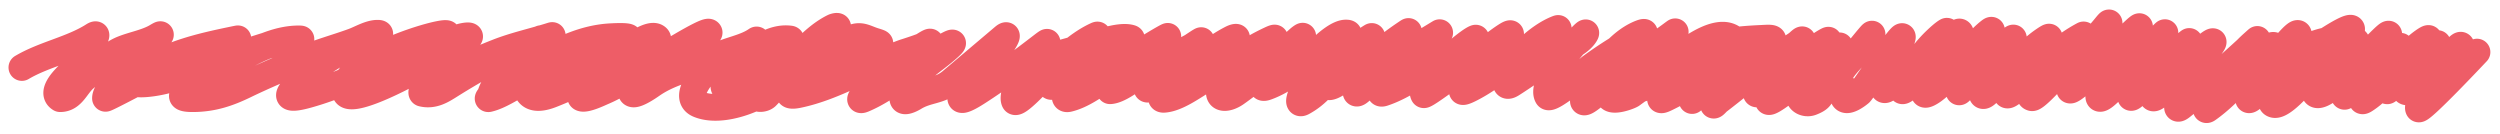 <?xml version="1.0" encoding="utf-8"?><svg width="187" height="10" fill="none" xmlns="http://www.w3.org/2000/svg" viewBox="0 0 187 10"><path d="M1.637 5.048c1.671-.988 3.732-1.354 5.339-2.377.486-.31-.038.436-.101.521-.575.777-1.115 1.589-1.71 2.35-.118.152-1.477 1.34-.665 1.837.919 0 1.184-.97 1.827-1.517.877-.747 1.788-1.775 2.88-2.203.8-.315 1.766-.478 2.504-.915.695-.412-.058.121-.274.33-.849.817-1.582 1.643-2.34 2.54C8.79 5.978 7.89 6.81 7.89 7.353c0 .06 2.564-1.293 2.779-1.408 1.943-1.042 3.723-2.254 5.906-2.76.244-.057 1.993-.445.822-.202-2.396.498-4.678 1.028-6.755 2.368-2.186 1.41 1.226.88 2.093.557 2.39-.888 4.749-1.731 7.186-2.486.788-.244 3.248-.512 2.422-.512-2.59 0-5.294 2.078-7.423 3.355-.653.392-2.267 1.14-.42 1.115 1.436-.02 2.569-.402 3.83-1.014 1.397-.679 2.84-1.274 4.26-1.902 1.243-.549 2.549-.889 3.821-1.353.55-.2 1.233-.622 1.829-.622.782 0-1.404.69-2.103 1.043-1.183.596-2.427 1.36-3.383 2.285-.893.865-2.067 1.913.246 1.27 2.507-.696 4.441-1.735 6.776-2.852 1.073-.513 2.23-.886 3.29-1.417 2.481-1.24-7.993 1.448-7.23 4.114.281.986 4.534-1.305 4.69-1.39 1.471-.797 3.366-1.556 4.57-2.76.203-.203-.605-.061-.86.073-.853.451-2.972 4.043-2.656 4.12.85.206 1.504-.231 2.108-.61 1.989-1.245 3.958-2.348 6.144-3.217.22-.088 1.05-.425.374-.147-.998.411-2.034.788-3.053 1.143-1.54.537-3.072.98-4.397 1.975-.176.132-.636.472.223-.059 1.726-1.066 2.307-1.393 4.21-2.144 1.324-.523 2.71-.814 4.06-1.244.287-.091-.544.265-.796.43a13.63 13.63 0 00-3.08 2.77c-.31.38-.543.752-.686 1.216-.032.104-.253.317-.146.292.84-.194 1.734-.823 2.495-1.197a60.922 60.922 0 014.708-2.076c.125-.048 3.291-1.064 3.291-1.28 0-.175-1.471-.074-1.59-.063-1.646.14-3.195.793-4.608 1.618-.732.427-1.654 1.107-1.5 2.075.17 1.062 1.125.92 1.912.612 2.171-.846 4.277-2.039 6.326-3.144.558-.302 2.06-.847 1.508-1.161-.686-.393-2.998 1.576-3.474 1.956-.142.113-2.505 2.36-2.139 2.596.283.182 1.4-.358 1.59-.439 1.349-.568 2.52-1.426 3.767-2.175.309-.186 3.986-2.505 4.206-2.286.07.07-.184.071-.275.11a7.236 7.236 0 00-.969.494 15.07 15.07 0 00-2.523 1.901c-.624.59-2.048.956-2.048 1.926 0 .588 1.438-.438 1.518-.494 1.554-1.083 3.134-1.22 4.809-2.108.927-.492 2.179-.651 3.025-1.244.213-.149-.8 1.096-.941 1.308-.463.693-1.156 1.752-1.307 2.587-.046.252.435-.273.63-.439.822-.7 1.636-1.4 2.514-2.03.099-.07 2.034-1.455 1.637-1.508-1.349-.18-2.6.811-3.538 1.646-.167.148-2.122 2.042-1.143 2.12 1.65.132 3.14-1.113 4.416-1.983 1.19-.812 2.698-1.575 3.739-2.578.246-.238-.128-.146-.238-.092-.926.457-1.725 1.221-2.432 1.957-.951.99-1.615 2.255-2.578 3.218-.168.168-.562.229-.768.073-1.125-.856.355-4.307-2.23-3.273-.697.278-3.673 3.144-2.066 3.803 1.142.468 2.695.109 3.775-.33 3.092-1.253 6.02-2.87 9.16-4.022.64-.234.896-.17.201-.384-.685-.21-1.046-.55-1.791-.164-1.526.79-2.703 2.166-3.968 3.3-.561.503-1.06 1.102.064.869 2.734-.568 5.28-2.193 7.899-3.145.014-.005 1.974-.61 1.974-.777 0-.162-2.45 1.586-2.614 1.728a38.145 38.145 0 00-2.194 2.03c-.044.043-.76.746-.165.493 2.167-.924 3.926-2.733 5.979-3.876.295-.165 1.05-.604.439-.037-1.294 1.201-2.911 1.94-3.456 3.662-.216.682.566.285.823.128.991-.605 1.878-.446 2.76-1.194l3.913-3.31c.509-.429-.017.434-.146.568-1.067 1.108-2.097 2.31-2.898 3.63-.622 1.024.824.088 1.106-.092 1.65-1.058 3.255-2.26 4.81-3.456 1.003-.772-.231.326-.522.759-.332.494-1.83 2.69-1.527 3.373.163.365 1.956-1.61 1.984-1.636 1.22-1.127 2.603-2.583 4.141-3.282.391-.178-.643.569-.96.86-.882.808-1.604 1.724-2.33 2.669-.726.943 1.79-.67 2.029-.796.68-.356 2.583-1.007 2.998-1.773.163-.302-.685-.144-1.024-.092-1.701.264-3.375.694-5.064 1.024-.208.04-1.723.357-.567.073 1.288-.316 2.552-.722 3.84-1.042.852-.212 2.754-.995 3.656-.713.205.064-.345.257-.53.366-.63.37-.922.539-1.536.987-.924.676-1.938 1.443-2.578 2.414-.09.136-.545.875-.018.75 1.024-.246 1.997-.973 2.852-1.537 1.396-.92 2.754-1.897 4.15-2.815 1.508-.991-1.468.759-1.791 1.042-.229.2-2.194 2.73-2.103 2.724.647-.042 1.493-.723 2.011-1.024 1.371-.794 2.755-1.554 4.15-2.304.582-.312 1.037-.696.184-.128a14.21 14.21 0 00-2.688 2.304c-.288.32-1.2 1.144-.786 1.024 1.136-.329 2.274-1.037 3.29-1.609 1.075-.604 2.17-1.247 3.127-2.03.364-.296.084-.273-.2-.127-1.333.68-2.546 1.741-3.657 2.724-.57.504-2.149 1.867-1.39 1.81.945-.07 2.095-.906 2.87-1.371 1.102-.66 2.137-1.424 3.292-1.993.646-.32 1.268-.708 1.865-1.024.283-.15.405-.303-.064-.082-1.768.832-2.81 1.584-3.663 3.36-.546 1.138.329 1.187 1.097.64 2.104-1.496 2.798-2.361 4.714-4.074.072-.064.306-.232.247-.155-.125.162-.845.996-.869 1.024-.576.67-1.173 1.32-1.7 2.03-.12.162-.844.984-.1.713 1.434-.525 2.721-1.66 3.949-2.533.67-.476 2.787-1.49 1.965-1.49-.572 0-1.388.71-1.755 1.051-.99.923-.888 2.085-1.487 3.3-.03.06-.52 1.111.01.823 1.9-1.032 2.477-2.93 4.219-4.223.294-.218 1.189-.85.878-.658-.962.594-1.78 1.466-2.505 2.322-.011.012-1.052 1.165-.75 1.371.323.22 1.437-.741 1.628-.878 1.393-.998 5.568-3.998 4.15-3.035-1.295.88-3.528 2.542-3.638 4.297-.03.483.795-.553 1.17-.86.96-.785 1.918-1.557 2.962-2.23.655-.423 2.662-1.626 1.993-1.225-.638.383-1.197.881-1.737 1.39-.819.77-1.693 1.577-2.34 2.504-.086.123-.459.68 0 .53 1.608-.526 3.07-1.727 4.598-2.459.763-.365 1.714-.688 2.258-1.38.053-.068.118-.284.037-.256-.252.088-.82.54-.933.63-.421.335-3.388 2.817-2.944 3.594.105.182 5.275-3.799 5.696-4.096.661-.467 1.174-.79.457.073-.69.831-1.417 1.631-2.121 2.45-.323.376-2.017 1.873-.576 1.152 1.976-.988 3.591-2.62 5.439-3.812.089-.057 1.446-.83 1.116-.704-1.398.533-3.138 2.155-3.721 3.529-.157.37-.282.98.311.603 1.11-.704 2.167-1.485 3.291-2.176.619-.38 1.763-.853 2.176-1.517.348-.56-.987.89-1.372 1.426-.364.507-1.862 2.45-1.426 3.2.227.389 3.064-2.076 3.2-2.176a30.522 30.522 0 013.73-2.34c.317-.17.485-.385.018-.202-1.844.727-3.248 2.949-4.114 4.626-.741 1.436 1.312-.572 1.609-.804 1.585-1.24 6.388-4.892 4.772-3.694-1.73 1.284-3.444 2.124-4.479 4.041-.718 1.33 1.357.565 1.554.42 1.786-1.306 3.728-2.582 5.75-3.492.132-.059.451-.336.311-.301-.697.174-1.356.765-1.838 1.261-.753.777-1.399 1.694-1.965 2.615-.293.475.086.292.384.146 2.172-1.06 4.092-2.61 6.271-3.684.276-.136 1.082-.57.786-.485-1.126.322-2.155 1.094-3.025 1.847-.791.683-1.527 1.463-2.057 2.368-.032.053-.119.214-.101.155.075-.245.158-.417.293-.658.245-.438 3.018-3.772 2.815-3.94-1.227-1.023-3.786 1.079-4.571 1.755-.72.62-1.395 1.334-2.175 1.883-.47.331.85-.773 1.298-1.133 1.321-1.065 2.632-1.804 4.296-2.176 1.052-.235 2.126-.316 3.2-.366.751-.034 1.277-.119.512.585-.957.881-1.929 1.733-2.797 2.706-.2.225-1.315 1.28-1.28 1.664.013.148.247-.165.365-.256a85.77 85.77 0 001.006-.786c1.092-.866 2.191-1.705 3.346-2.487.119-.08 1.3-.86 1.518-1.005.139-.093.453-.438.42-.274-.054.272-.903.925-1.06 1.097-.798.869-3.167 3.38-2.121 2.834 1.691-.883 3.051-2.458 4.644-3.52.043-.029.922-.7.228-.293-.93.547-1.723 1.405-2.468 2.167-.241.246-3.009 3.267-1.106 1.975 1.655-1.125 3.03-2.642 4.644-3.83.13-.097-.247.21-.357.328-.911.993-1.754 2.08-2.541 3.173-.334.463.288.9.821.694 1.008-.39.487-.617 1.263-1.334 1.143-1.056 3.957-4.788 3.109-3.483-.703 1.081-2.372 2.217-2.569 3.547-.071.479.585-.015.585.146 0 .38-.132.396 0 .759.199.548 1.233-.313 1.252-.339.781-1.022 1.436-2.127 2.24-3.135.275-.346 1.021-1.396.905-.97-.315 1.157-1.399 2.53-1.399 3.73 0 .536.917-.559 1.326-.904 1.149-.973 2.342-1.972 3.337-3.109.048-.055.127-.246.064-.21-.241.138-.604.475-.768.63-.771.73-1.367 1.544-1.911 2.45-.356.595-1.281 2.102-.037.943.67-.624 1.284-1.302 1.902-1.975.351-.383.979-1.079 1.353-1.481.152-.164.351-.662.475-.475.161.241-2.413 3.75-2.632 4.26-.293.68.4.233.639.055.912-.68 1.605-1.669 2.359-2.505.565-.628 1.158-1.377 1.828-1.902.604-.472-.826 1.291-1.206 1.956a12.218 12.218 0 00-.969 2.213c-.13.384-.203.515.146.128 1.126-1.248 4.852-4.638 3.529-3.602-1.091.853-2.041 2.5-2.066 3.913-.011.61.733-.367.749-.384 1.103-1.14 2.22-2.258 3.456-3.255.238-.192.98-.712.786-.475-.695.85-1.473 1.607-2.13 2.496-.109.147-1.171 1.384-1.015 1.736.048.108.243-.031.339-.1.427-.308.923-.784 1.289-1.125 1.273-1.184 2.565-2.4 4.113-3.227.131-.07-.969.85-.969.85-.857.796-1.638 1.645-2.294 2.615-.255.376-1.031 1.1-.594 1.225.225.065 1.298-1.111 1.353-1.16 1.462-1.33 2.946-2.658 4.196-4.197.582-.716-.135.398-.247.585-.744 1.248-1.506 2.475-2.267 3.712-.954 1.55 1.682-1.018 1.956-1.29.946-.938 3.705-3.804 2.925-2.724-1.019 1.415-2.362 2.943-2.852 4.644-.455 1.584 1.829-1.211 1.938-1.334.885-1.001 3.656-3.897 2.779-2.89-1.032 1.188-1.783 2.682-2.285 4.17-.196.58-.137.617.366.128.92-.896 1.812-1.82 2.724-2.725.373-.37.757-.722 1.143-1.078.234-.217-.517.388-.713.64-.728.932-1.428 2.008-1.893 3.099-.287.674.116.46.448.128 1.05-1.05 1.969-2.228 3.063-3.237.026-.024 1.335-1.168.795-.393-.742 1.067-1.398 2.137-1.966 3.31-.01.022-1.07 1.91-.274 1.28 1.856-1.471 7.081-6.293 5.321-4.709-1.159 1.044-2.096 2.378-2.916 3.694-.228.364-.8 1.453-.448 1.207 1.769-1.24 3.036-3.083 4.772-4.361.79-.583-.271.801-.284.823-.495.832-1.028 1.708-1.38 2.614-.206.529.371-.05.439-.11.834-.736 1.609-1.523 2.486-2.212.437-.342 1.744-1.373 1.298-1.042-.737.547-1.233 1.533-1.682 2.304-.296.51-1.263 1.47-.694 1.627.619.17 2.025-1.516 2.267-1.755 1.108-1.095 2.117-2.36 3.309-3.365.32-.27.015.304 0 .33-.749 1.299-2.56 2.094-2.56 3.675 0 2.222 6.568-5.76 5.449-3.84-.254.435-.755.848-1.061 1.234-.776.983-1.357 2.079-2.084 3.09-.169.236-.057-1.203-.475-1.362-.656-.249-2.077.441-1.911-.521.123-.71.634-.573 1.006-1.088.487-.675 1.256-1.09 1.737-1.755.902-1.25-2.886 1.244-4.014 2.294-.944.88-.088-1.323.028-1.618.669-1.703-1.104.559-1.445.978-.65.802-.327.356-.192-.246.363-1.62-2.259 1.493-2.121 1.499.462.02 1.556-.715 1.975-.878a123.07 123.07 0 013.2-1.206c.941-.337 1.872-.408 2.87-.293.83.096-.504 2.812-.621 3.09-.395.94-.201 1.107.621.31.887-.857 1.668-1.818 2.523-2.705.066-.068.516-.555.11-.073-.543.644-1.1 1.3-1.499 2.047-.305.57.115.212.347-.018.644-.636 1.323-1.298 1.884-2.011.946-1.204-3.811 4.669-2.524 3.84 1.713-1.103 2.666-3.161 4.334-4.352.892-.637.185.205-.092.512-.77.854-1.525 1.71-2.212 2.633-.345.463-.689.872.11.128a179.64 179.64 0 003.053-2.926c.068-.066.279-.257.219-.182-.278.348-.579.677-.859 1.023-.109.135-1.931 2.421-1.481 2.56.718.222 2.102-1.617 2.505-2.03a13.6 13.6 0 011.079-1.023c.164-.139.54-.58.53-.366-.031.645-1.462 2.013-1.81 2.505-.155.218-1.545 1.809-1.371 2.194.122.271 4.2-4.06 4.369-4.242" stroke="#EE5D67" stroke-width="2" stroke-linecap="round" stroke-linejoin="round"/></svg>